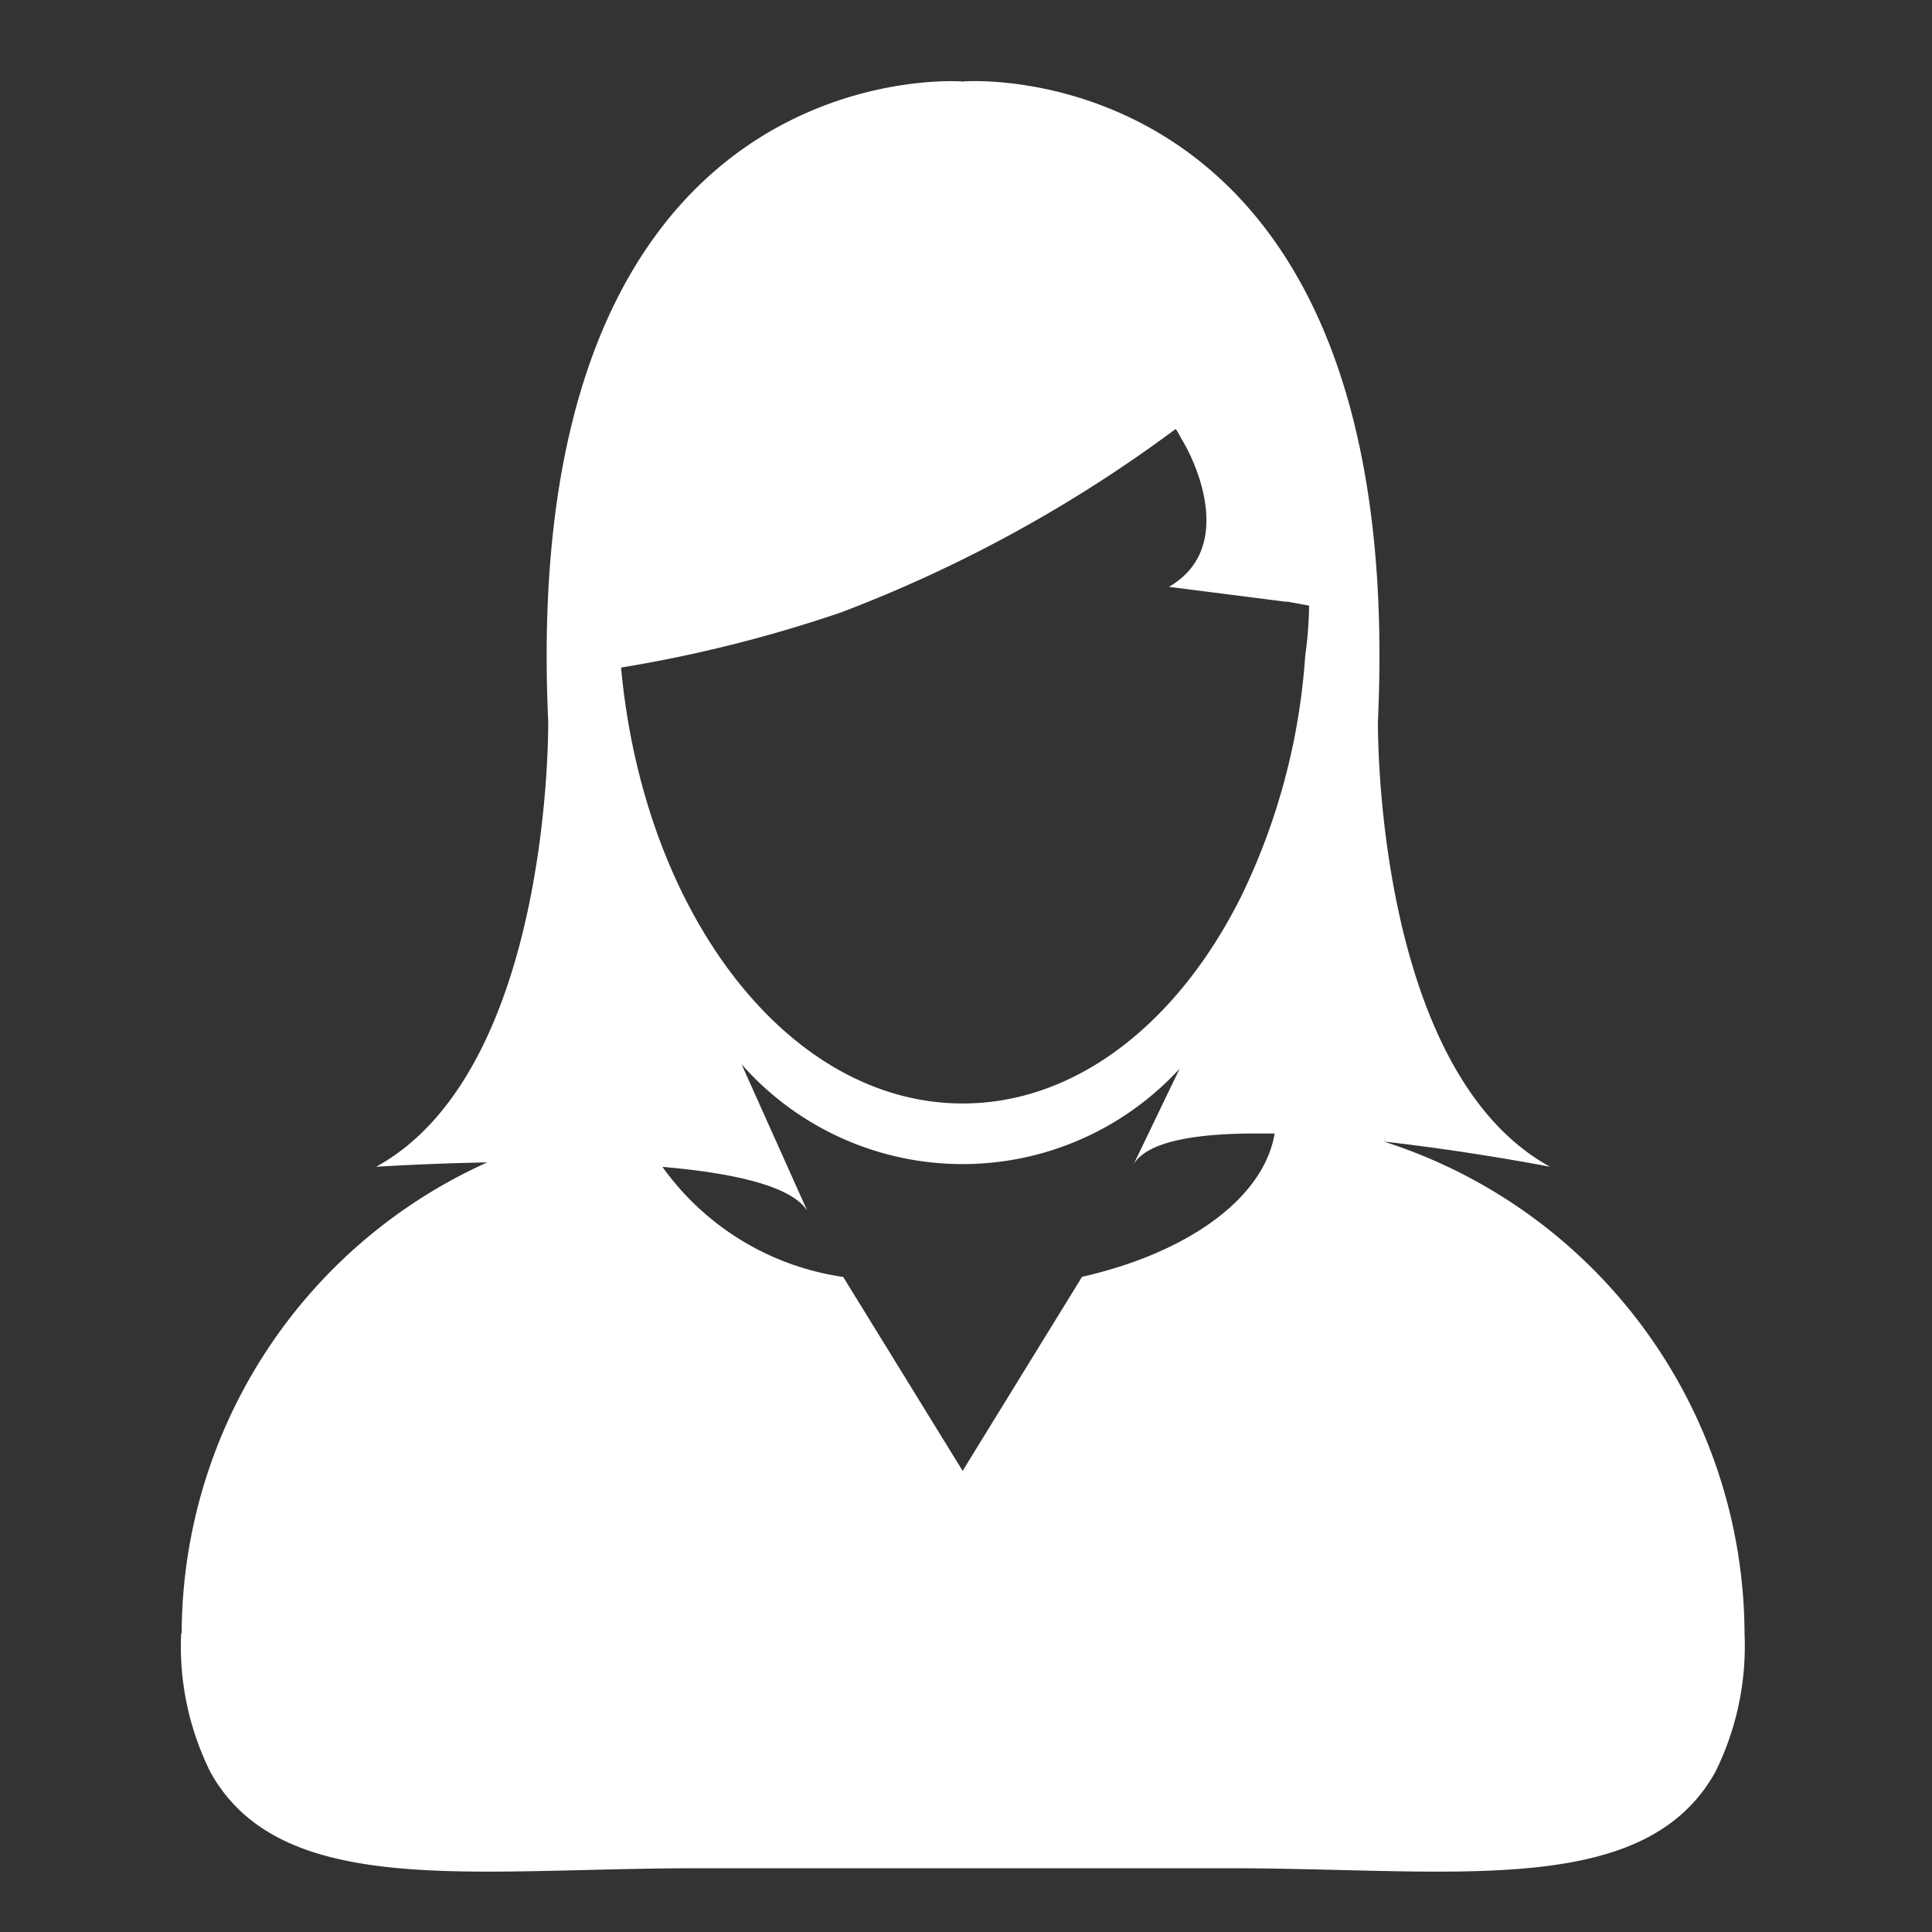 <svg xmlns="http://www.w3.org/2000/svg" xmlns:xlink="http://www.w3.org/1999/xlink" width="32" height="32" viewBox="0 0 32 32">
  <rect x="0" y="0" width="32" height="32" fill="#333333" stroke="none"/>
  <defs>
    <clipPath id="clip-path">
      <rect id="Rectangle_1435" data-name="Rectangle 1435" width="32" height="32" transform="translate(-3339 1243)" fill="#fff"/>
    </clipPath>
    <clipPath id="clip-Female_W">
      <rect width="32" height="32"/>
    </clipPath>
  </defs>
  <g id="Female_W" clip-path="url(#clip-Female_W)">
    <g id="Mask_Group_19" data-name="Mask Group 19" transform="translate(3339 -1243)" clip-path="url(#clip-path)">
      <path id="Path_2475" data-name="Path 2475" d="M661.783,374.716a4.682,4.682,0,0,0,.485,2.294c.782,1.408,2.455,1.648,4.6,1.648,1.058,0,2.23-.056,3.462-.056h8.8c1.232,0,2.4.056,3.463.056,2.142,0,3.814-.24,4.6-1.648a4.69,4.69,0,0,0,.485-2.294,8.586,8.586,0,0,0-5.974-8.15c1.466.165,2.752.417,2.752.417-2.926-1.608-2.85-7.382-2.85-7.382.463-10.123-5.542-10.6-6.683-10.6-.12,0-.187.006-.187.006l0,.018-.006-.017s-.067-.006-.186-.006c-1.141,0-7.145.479-6.681,10.6,0,0,.075,5.775-2.851,7.382,0,0,.788-.053,1.841-.073a8.583,8.583,0,0,0-5.061,7.8Zm14.921-5.908-1.977,3.212-1.978-3.212a4.46,4.46,0,0,1-2.994-1.823c1.16.1,2.141.313,2.4.73l-1.089-2.429a4.879,4.879,0,0,0,7.256.072l-.761,1.581c.231-.38,1.039-.507,2.024-.507.1,0,.205,0,.31,0C679.715,367.509,678.449,368.412,676.7,368.807ZM672.717,357.8a22.878,22.878,0,0,0,5.489-3c.015-.011.03-.021.044-.033s.054.078.132.211c.262.448.821,1.787-.238,2.4l1.932.246h.036l.354.065a6.469,6.469,0,0,1-.064.825,10.781,10.781,0,0,1-1.059,3.987c-1.037,2.082-2.718,3.434-4.615,3.434-2.893,0-5.284-3.144-5.658-7.22A22.533,22.533,0,0,0,672.717,357.8Z" transform="translate(-3997.783 895.342)" fill="#fff"/>
    </g>
  </g>
</svg>
